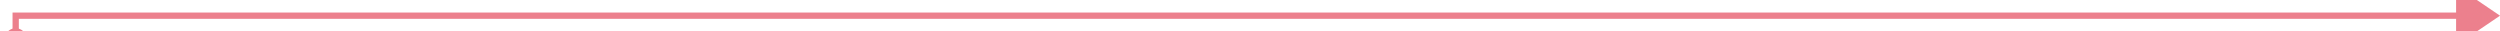 ﻿<?xml version="1.0" encoding="utf-8"?>
<svg version="1.1" xmlns:xlink="http://www.w3.org/1999/xlink" width="797px" height="10px" preserveAspectRatio="xMinYMid meet" viewBox="843 686  797 8" xmlns="http://www.w3.org/2000/svg">
  <path d="M 848 699  L 848 690  L 1628 690  " stroke-width="2" stroke="#ec808d" fill="none" />
  <path d="M 848 694  A 3.5 3.5 0 0 0 844.5 697.5 A 3.5 3.5 0 0 0 848 701 A 3.5 3.5 0 0 0 851.5 697.5 A 3.5 3.5 0 0 0 848 694 Z M 1626 699.5  L 1640 690  L 1626 680.5  L 1626 699.5  Z " fill-rule="nonzero" fill="#ec808d" stroke="none" />
</svg>
